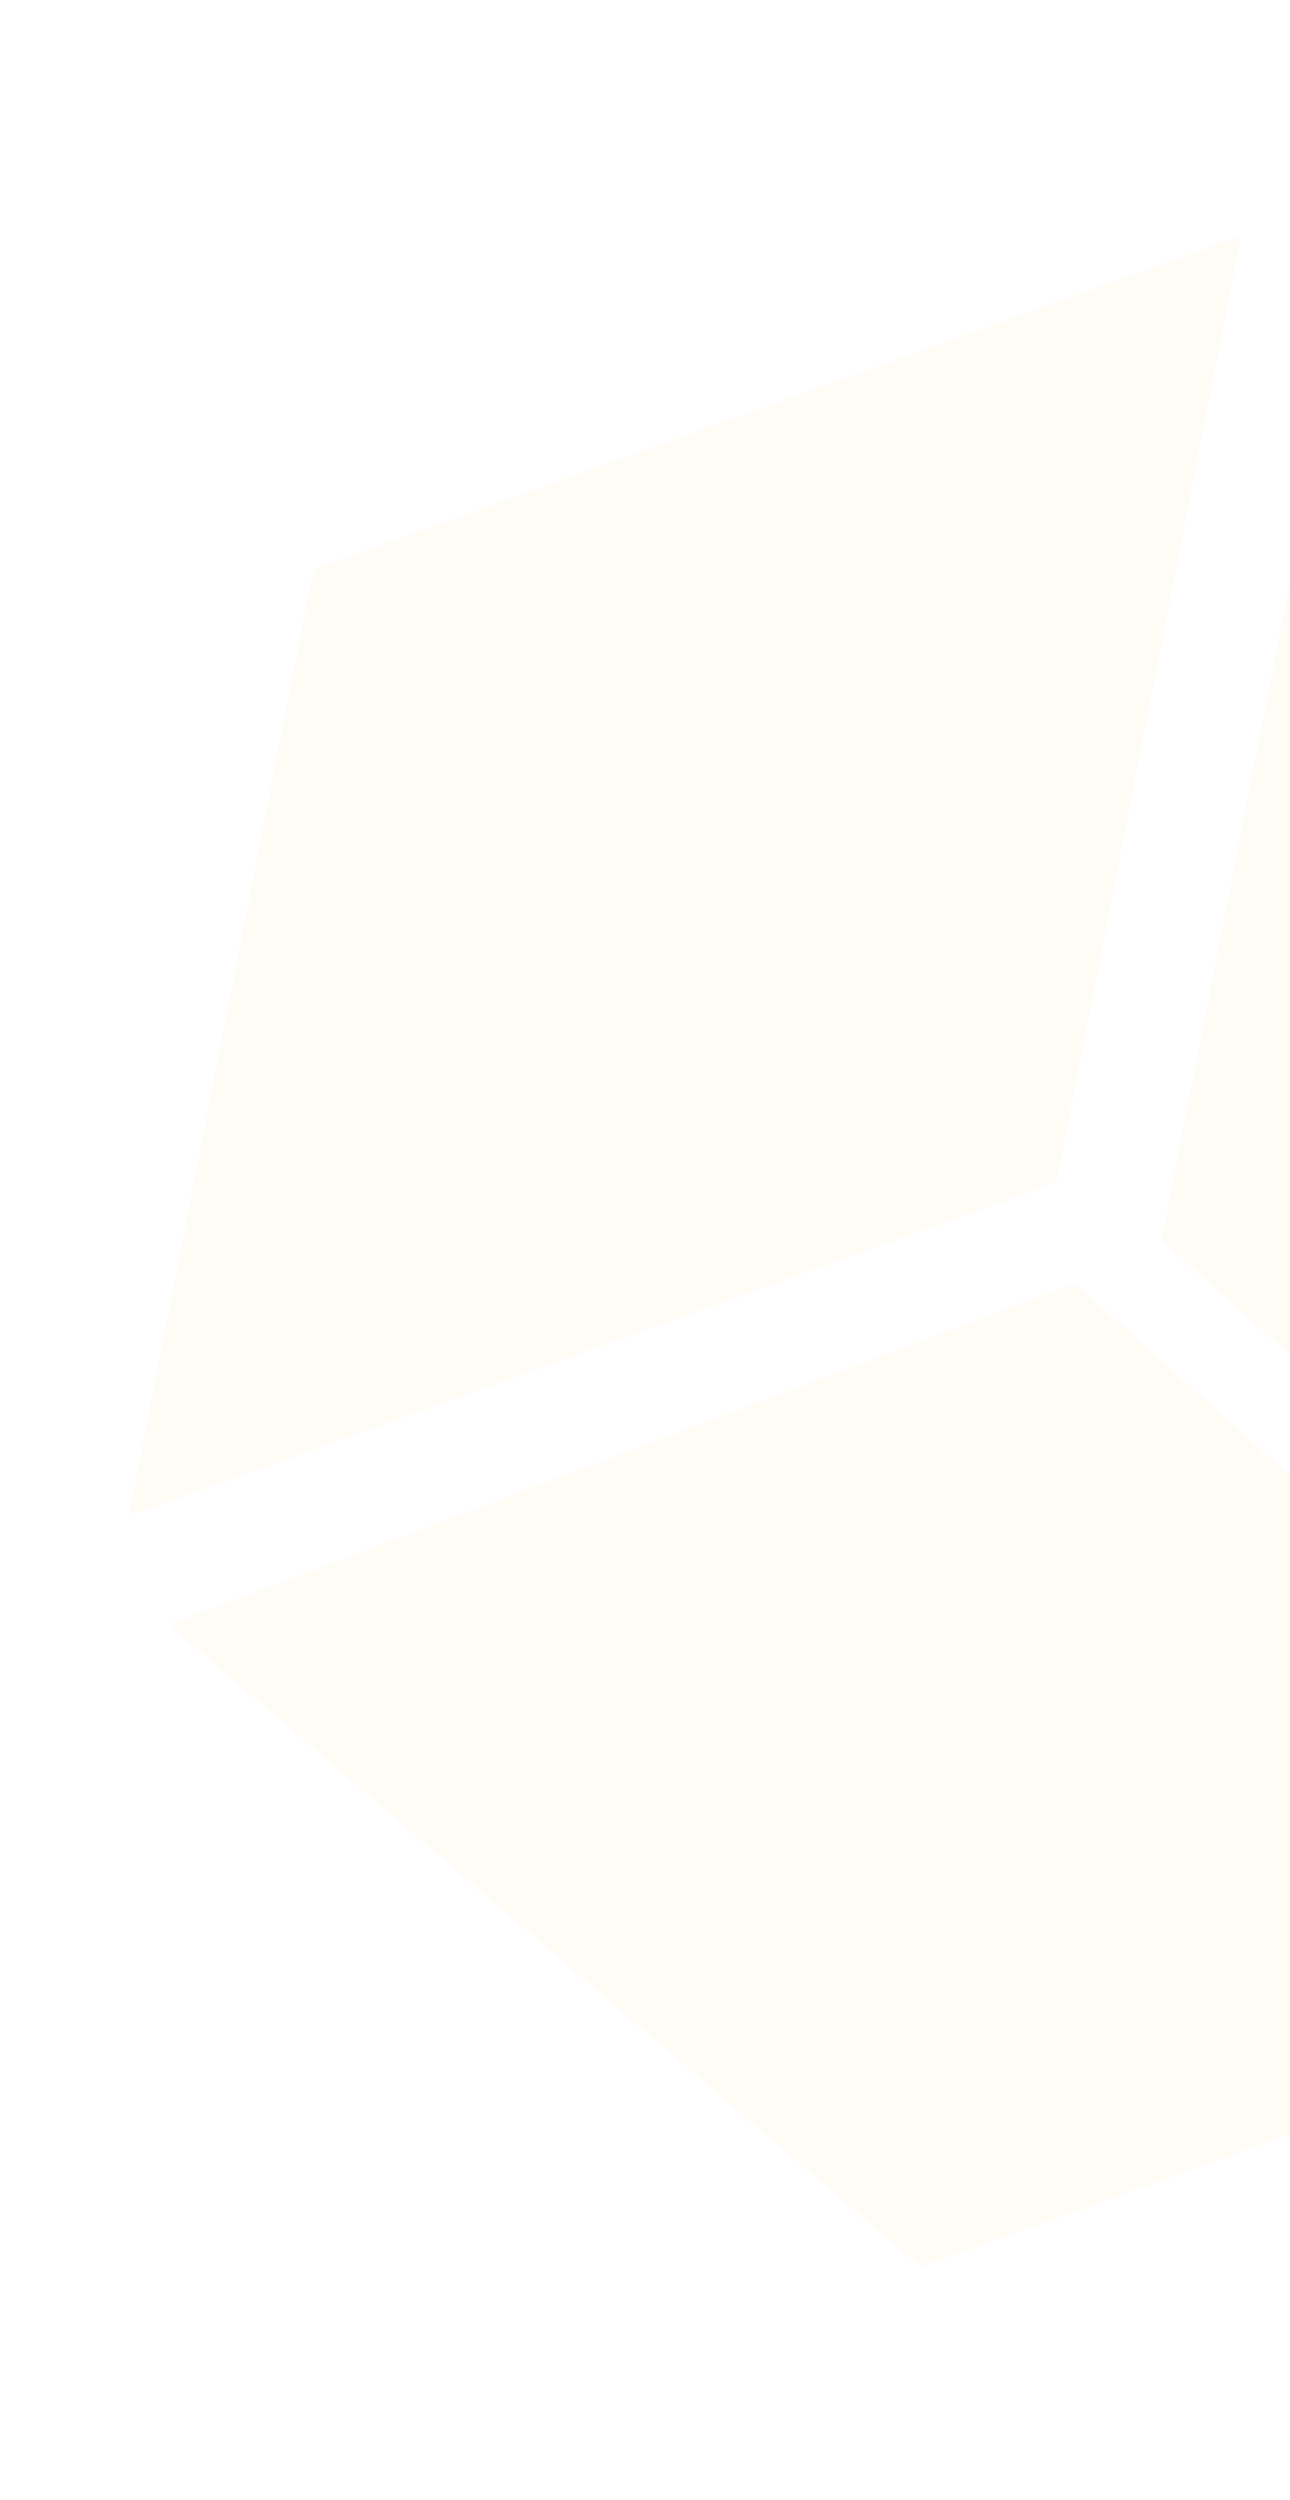 <svg width="336" height="651" viewBox="0 0 336 651" fill="none" xmlns="http://www.w3.org/2000/svg">
<g opacity="0.05" filter="url(#filter0_f)">
<path d="M275.25 307.3C275.183 307.646 274.939 307.931 274.607 308.05L35.321 394.055C34.59 394.318 33.852 393.684 34.001 392.923L81.542 148.88C81.61 148.535 81.854 148.25 82.186 148.131L321.472 62.125C322.203 61.863 322.941 62.496 322.792 63.258L275.25 307.3Z" fill="#FBA727"/>
<path d="M471.384 505.478C471.949 505.984 471.769 506.908 471.056 507.165L240.364 590.08C240.027 590.202 239.65 590.133 239.377 589.9L45.34 424.205C44.761 423.711 44.924 422.777 45.636 422.509L279.415 334.417C279.764 334.285 280.157 334.359 280.434 334.607L471.384 505.478Z" fill="#FBA727"/>
<path d="M530.107 226.848C530.174 226.503 530.055 226.147 529.792 225.912L353.736 68.406C353.158 67.889 352.236 68.199 352.088 68.96L302.715 322.401C302.648 322.747 302.767 323.103 303.03 323.338L479.086 480.844C479.664 481.362 480.586 481.052 480.734 480.29L530.107 226.848Z" fill="#FBA727"/>
</g>
<defs>
<filter id="filter0_f" x="0.812" y="0.126" width="572.611" height="650.452" filterUnits="userSpaceOnUse" color-interpolation-filters="sRGB">
<feFlood flood-opacity="0" result="BackgroundImageFix"/>
<feBlend mode="normal" in="SourceGraphic" in2="BackgroundImageFix" result="shape"/>
<feGaussianBlur stdDeviation="10" result="effect1_foregroundBlur"/>
</filter>
</defs>
</svg>
